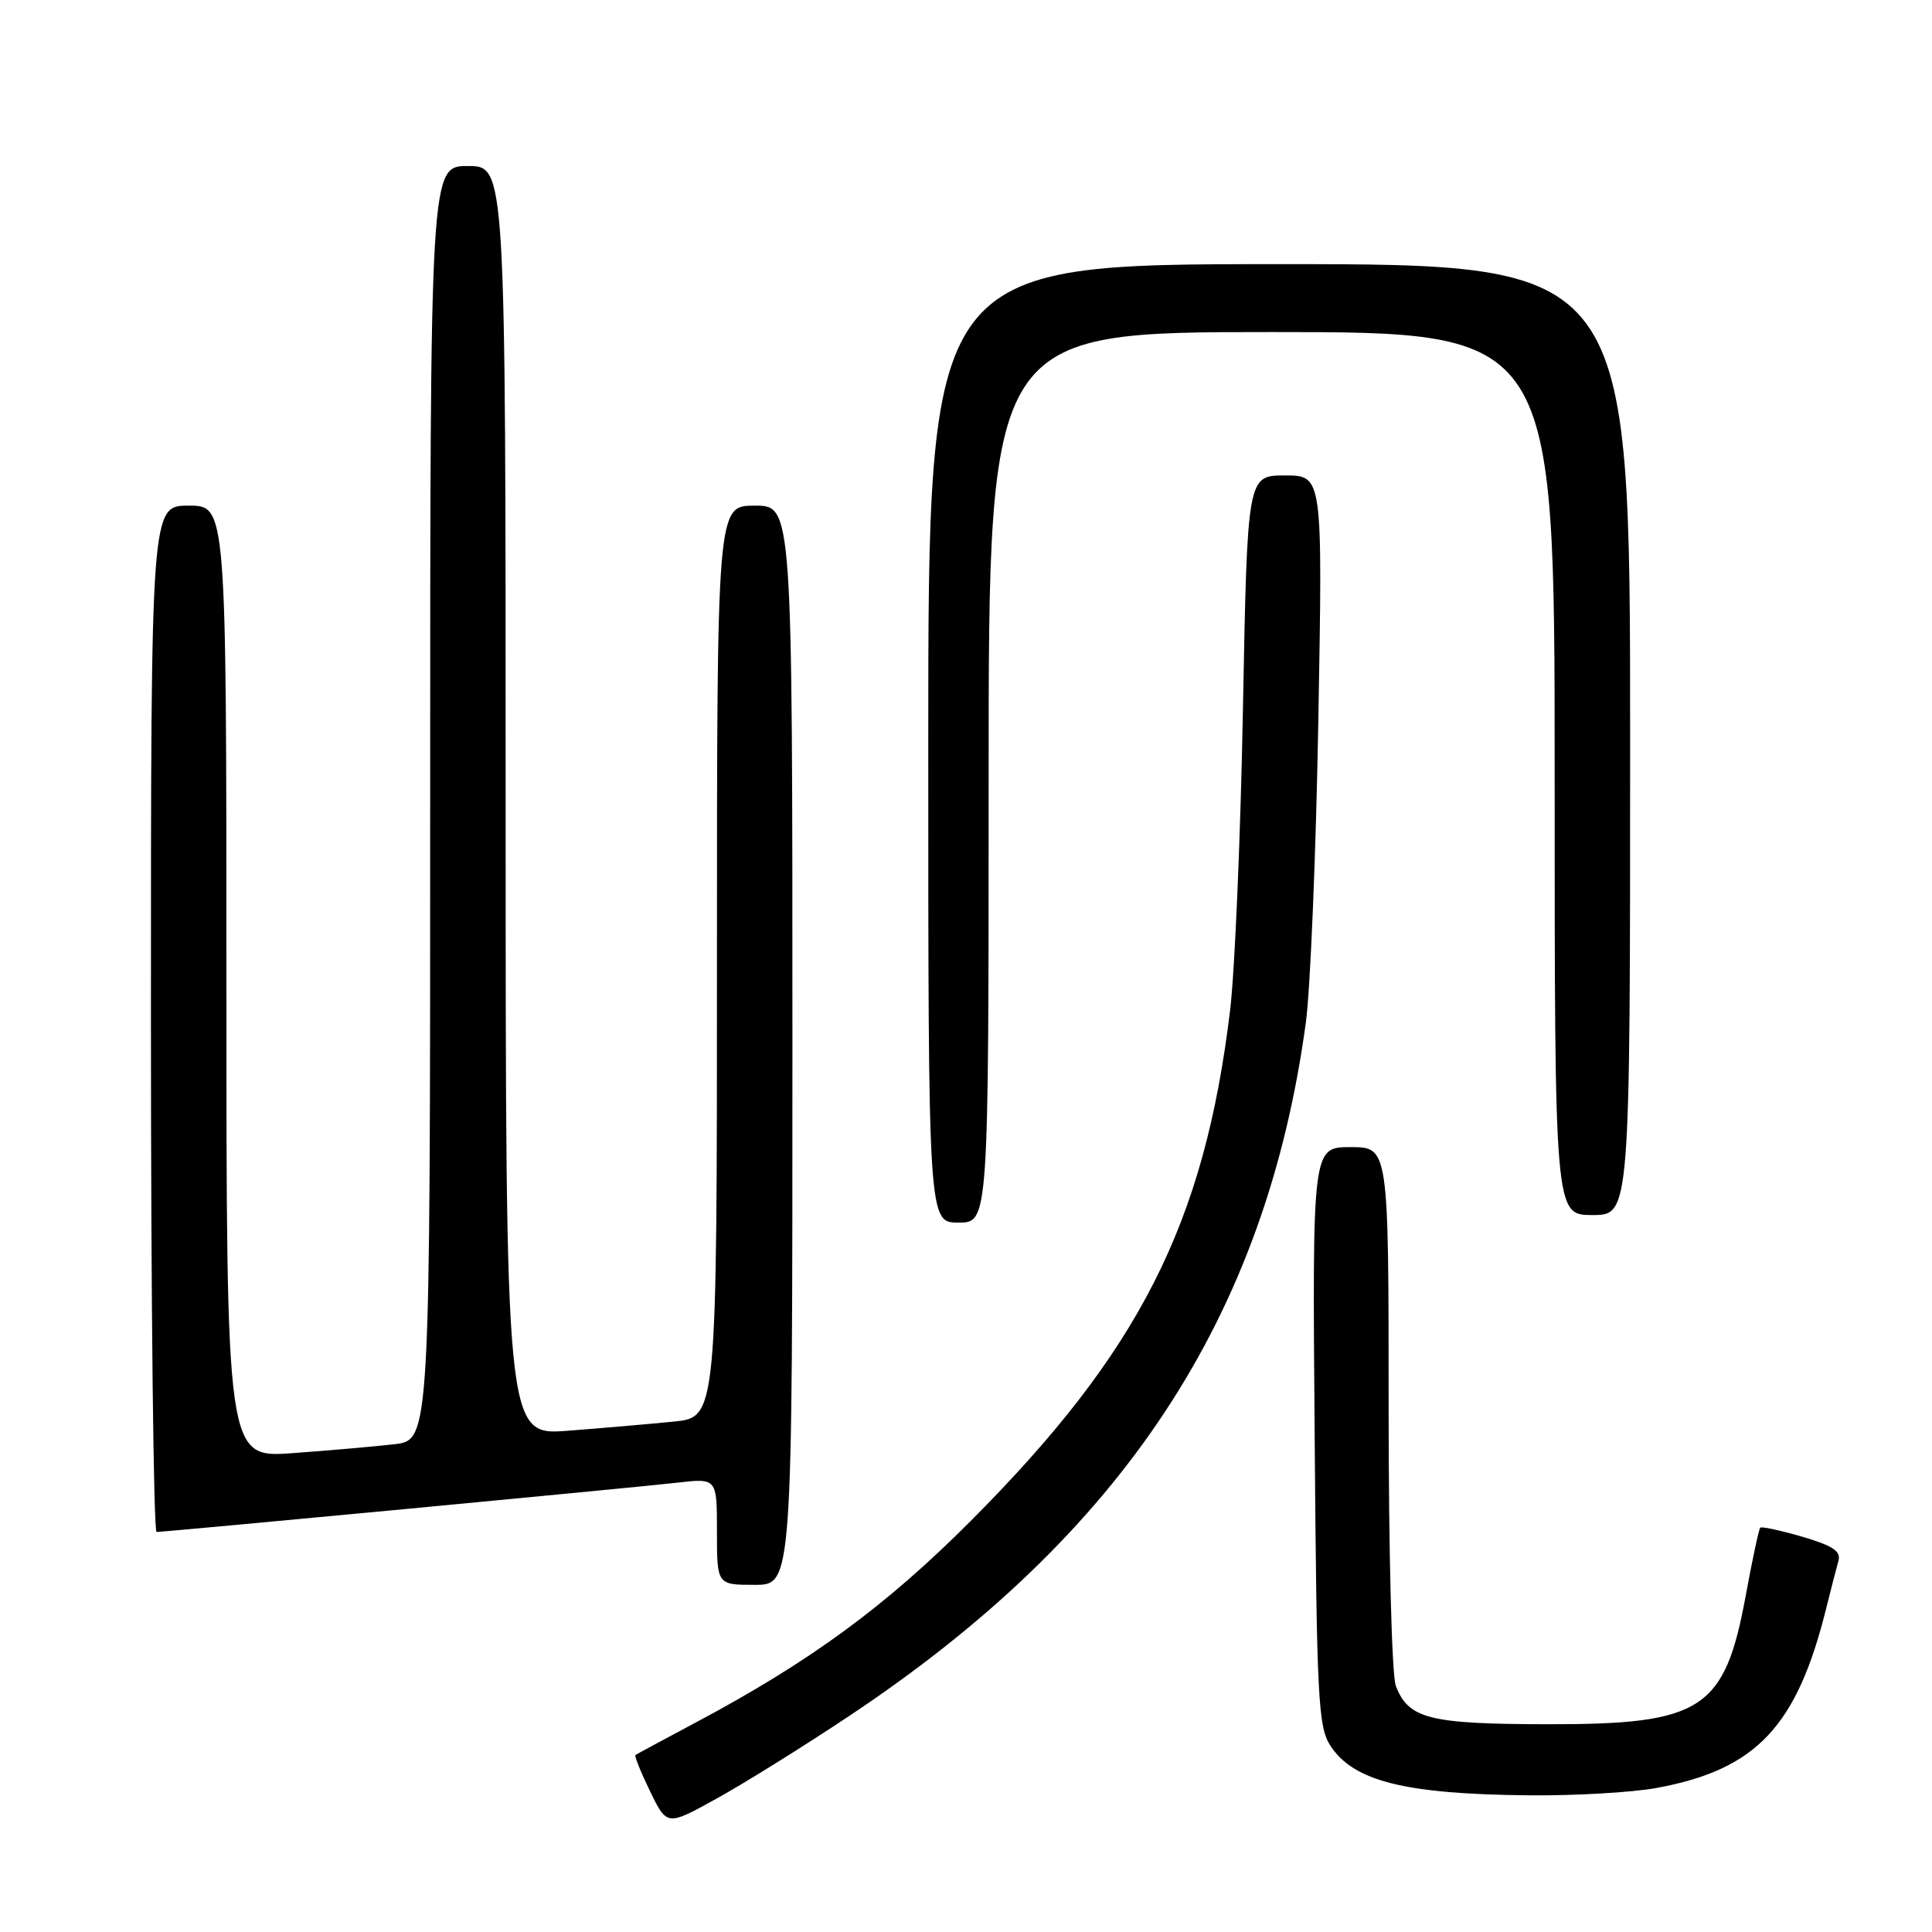 <?xml version="1.0" encoding="UTF-8" standalone="no"?>
<!DOCTYPE svg PUBLIC "-//W3C//DTD SVG 1.1//EN" "http://www.w3.org/Graphics/SVG/1.1/DTD/svg11.dtd" >
<svg xmlns="http://www.w3.org/2000/svg" xmlns:xlink="http://www.w3.org/1999/xlink" version="1.1" viewBox="0 0 256 256">
 <g >
 <path fill="currentColor"
d=" M 112.50 227.39 C 148.82 203.23 167.74 174.51 173.03 135.50 C 173.63 131.10 174.38 112.99 174.69 95.25 C 175.26 63.00 175.26 63.00 170.27 63.00 C 165.28 63.00 165.28 63.00 164.70 93.75 C 164.39 110.66 163.62 128.73 162.99 133.91 C 159.57 162.22 150.96 179.15 128.57 201.59 C 117.32 212.86 107.32 220.19 92.19 228.24 C 87.96 230.49 84.37 232.43 84.20 232.55 C 84.04 232.66 84.91 234.83 86.14 237.36 C 88.38 241.96 88.38 241.96 94.94 238.33 C 98.55 236.34 106.45 231.42 112.50 227.39 Z  M 219.53 236.91 C 232.75 234.47 238.12 228.75 242.01 213.00 C 242.62 210.53 243.34 207.75 243.60 206.84 C 243.97 205.55 242.88 204.82 238.83 203.63 C 235.94 202.79 233.42 202.24 233.24 202.43 C 233.06 202.61 232.19 206.66 231.32 211.42 C 228.53 226.58 225.56 228.51 205.00 228.47 C 189.34 228.44 186.62 227.75 184.95 223.37 C 184.42 221.96 184.00 205.82 184.00 186.43 C 184.00 152.00 184.00 152.00 178.95 152.00 C 173.89 152.00 173.89 152.00 174.20 190.30 C 174.47 225.20 174.66 228.84 176.30 231.34 C 179.38 236.03 186.18 237.73 202.57 237.89 C 208.65 237.95 216.29 237.51 219.53 236.91 Z  M 105.00 138.50 C 105.00 67.00 105.00 67.00 100.00 67.00 C 95.00 67.00 95.00 67.00 95.00 127.40 C 95.00 187.80 95.00 187.80 89.25 188.37 C 86.09 188.69 79.79 189.23 75.25 189.58 C 67.00 190.21 67.00 190.21 67.00 106.10 C 67.00 22.00 67.00 22.00 62.00 22.00 C 57.00 22.00 57.00 22.00 57.00 106.41 C 57.00 190.81 57.00 190.81 52.25 191.37 C 49.64 191.67 43.56 192.20 38.75 192.55 C 30.00 193.18 30.00 193.18 30.00 130.09 C 30.00 67.00 30.00 67.00 25.00 67.00 C 20.00 67.00 20.00 67.00 20.00 135.00 C 20.00 172.40 20.34 203.00 20.75 202.99 C 22.08 202.98 84.31 197.09 89.75 196.46 C 95.00 195.86 95.00 195.86 95.00 202.93 C 95.00 210.00 95.00 210.00 100.00 210.00 C 105.00 210.00 105.00 210.00 105.00 138.50 Z  M 131.00 103.00 C 131.00 44.00 131.00 44.00 168.50 44.00 C 206.00 44.00 206.00 44.00 206.00 102.50 C 206.00 161.00 206.00 161.00 211.00 161.00 C 216.00 161.00 216.00 161.00 216.00 98.00 C 216.00 35.00 216.00 35.00 169.50 35.00 C 123.00 35.00 123.00 35.00 123.00 98.50 C 123.00 162.00 123.00 162.00 127.00 162.00 C 131.00 162.00 131.00 162.00 131.00 103.00 Z "/>
</g>
</svg>